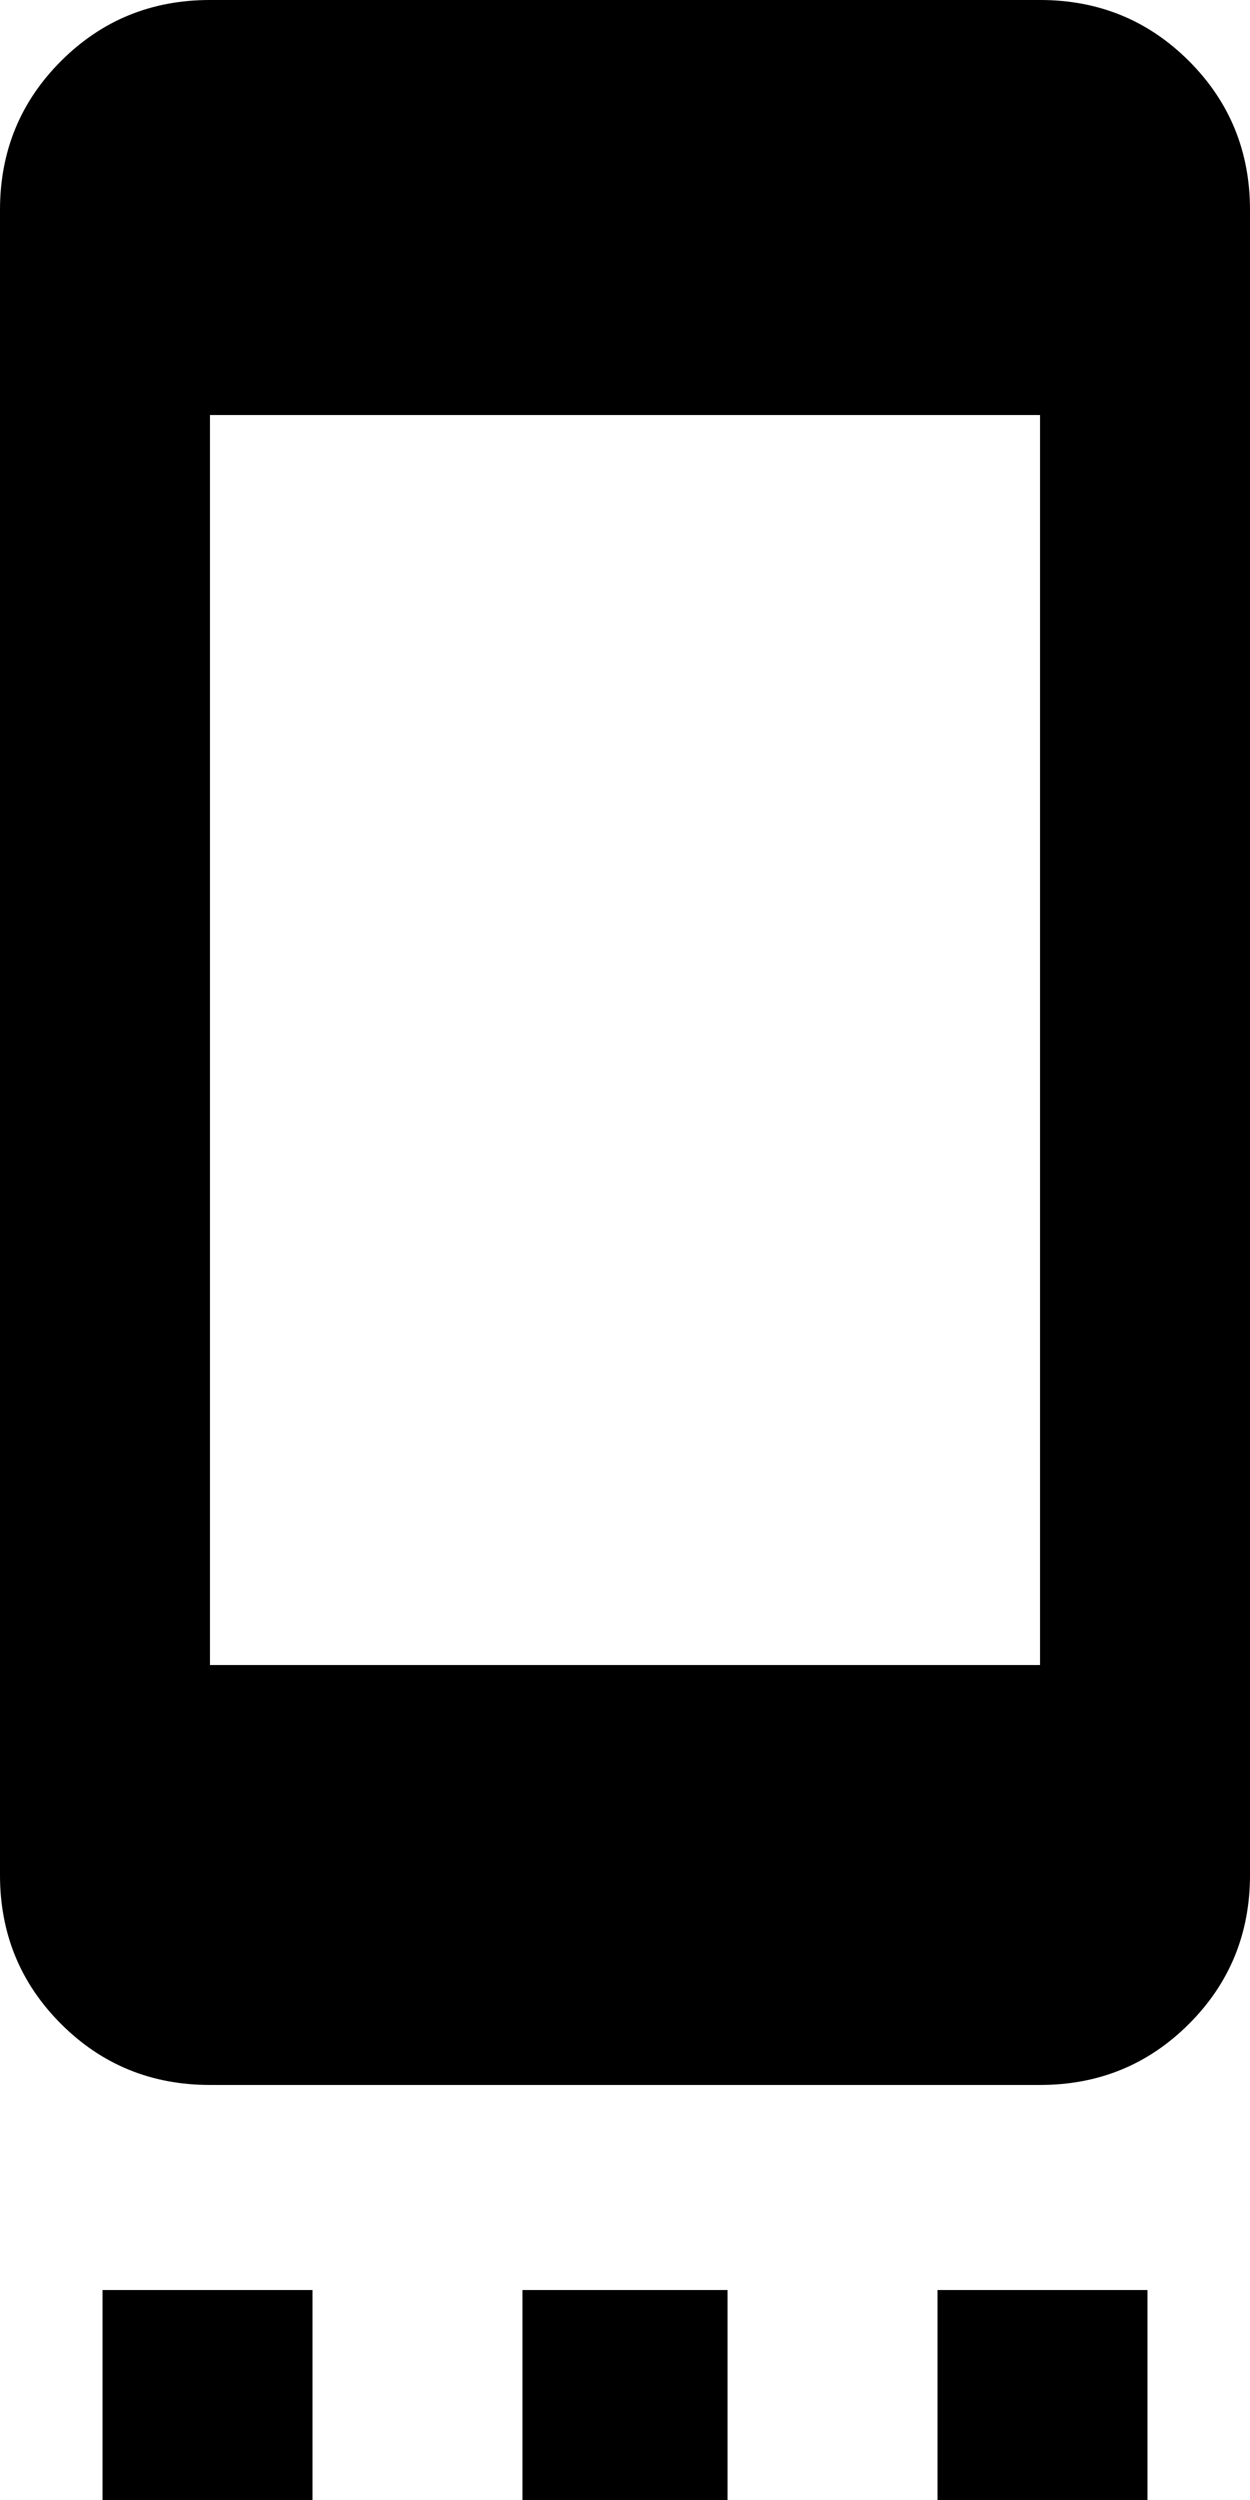 <svg xmlns="http://www.w3.org/2000/svg" xmlns:xlink="http://www.w3.org/1999/xlink" width="256" height="512" viewBox="0 0 256 512"><path fill="currentColor" d="M21 512v-43h43v43zm86 0v-43h42v43zm85 0v-43h43v43zM213 0q18 0 30.5 12.5T256 43v341q0 18-12.5 30.5T213 427H43q-18 0-30.5-12.5T0 384V43q0-18 12.5-30.5T43 0zm0 341V85H43v256z"/></svg>